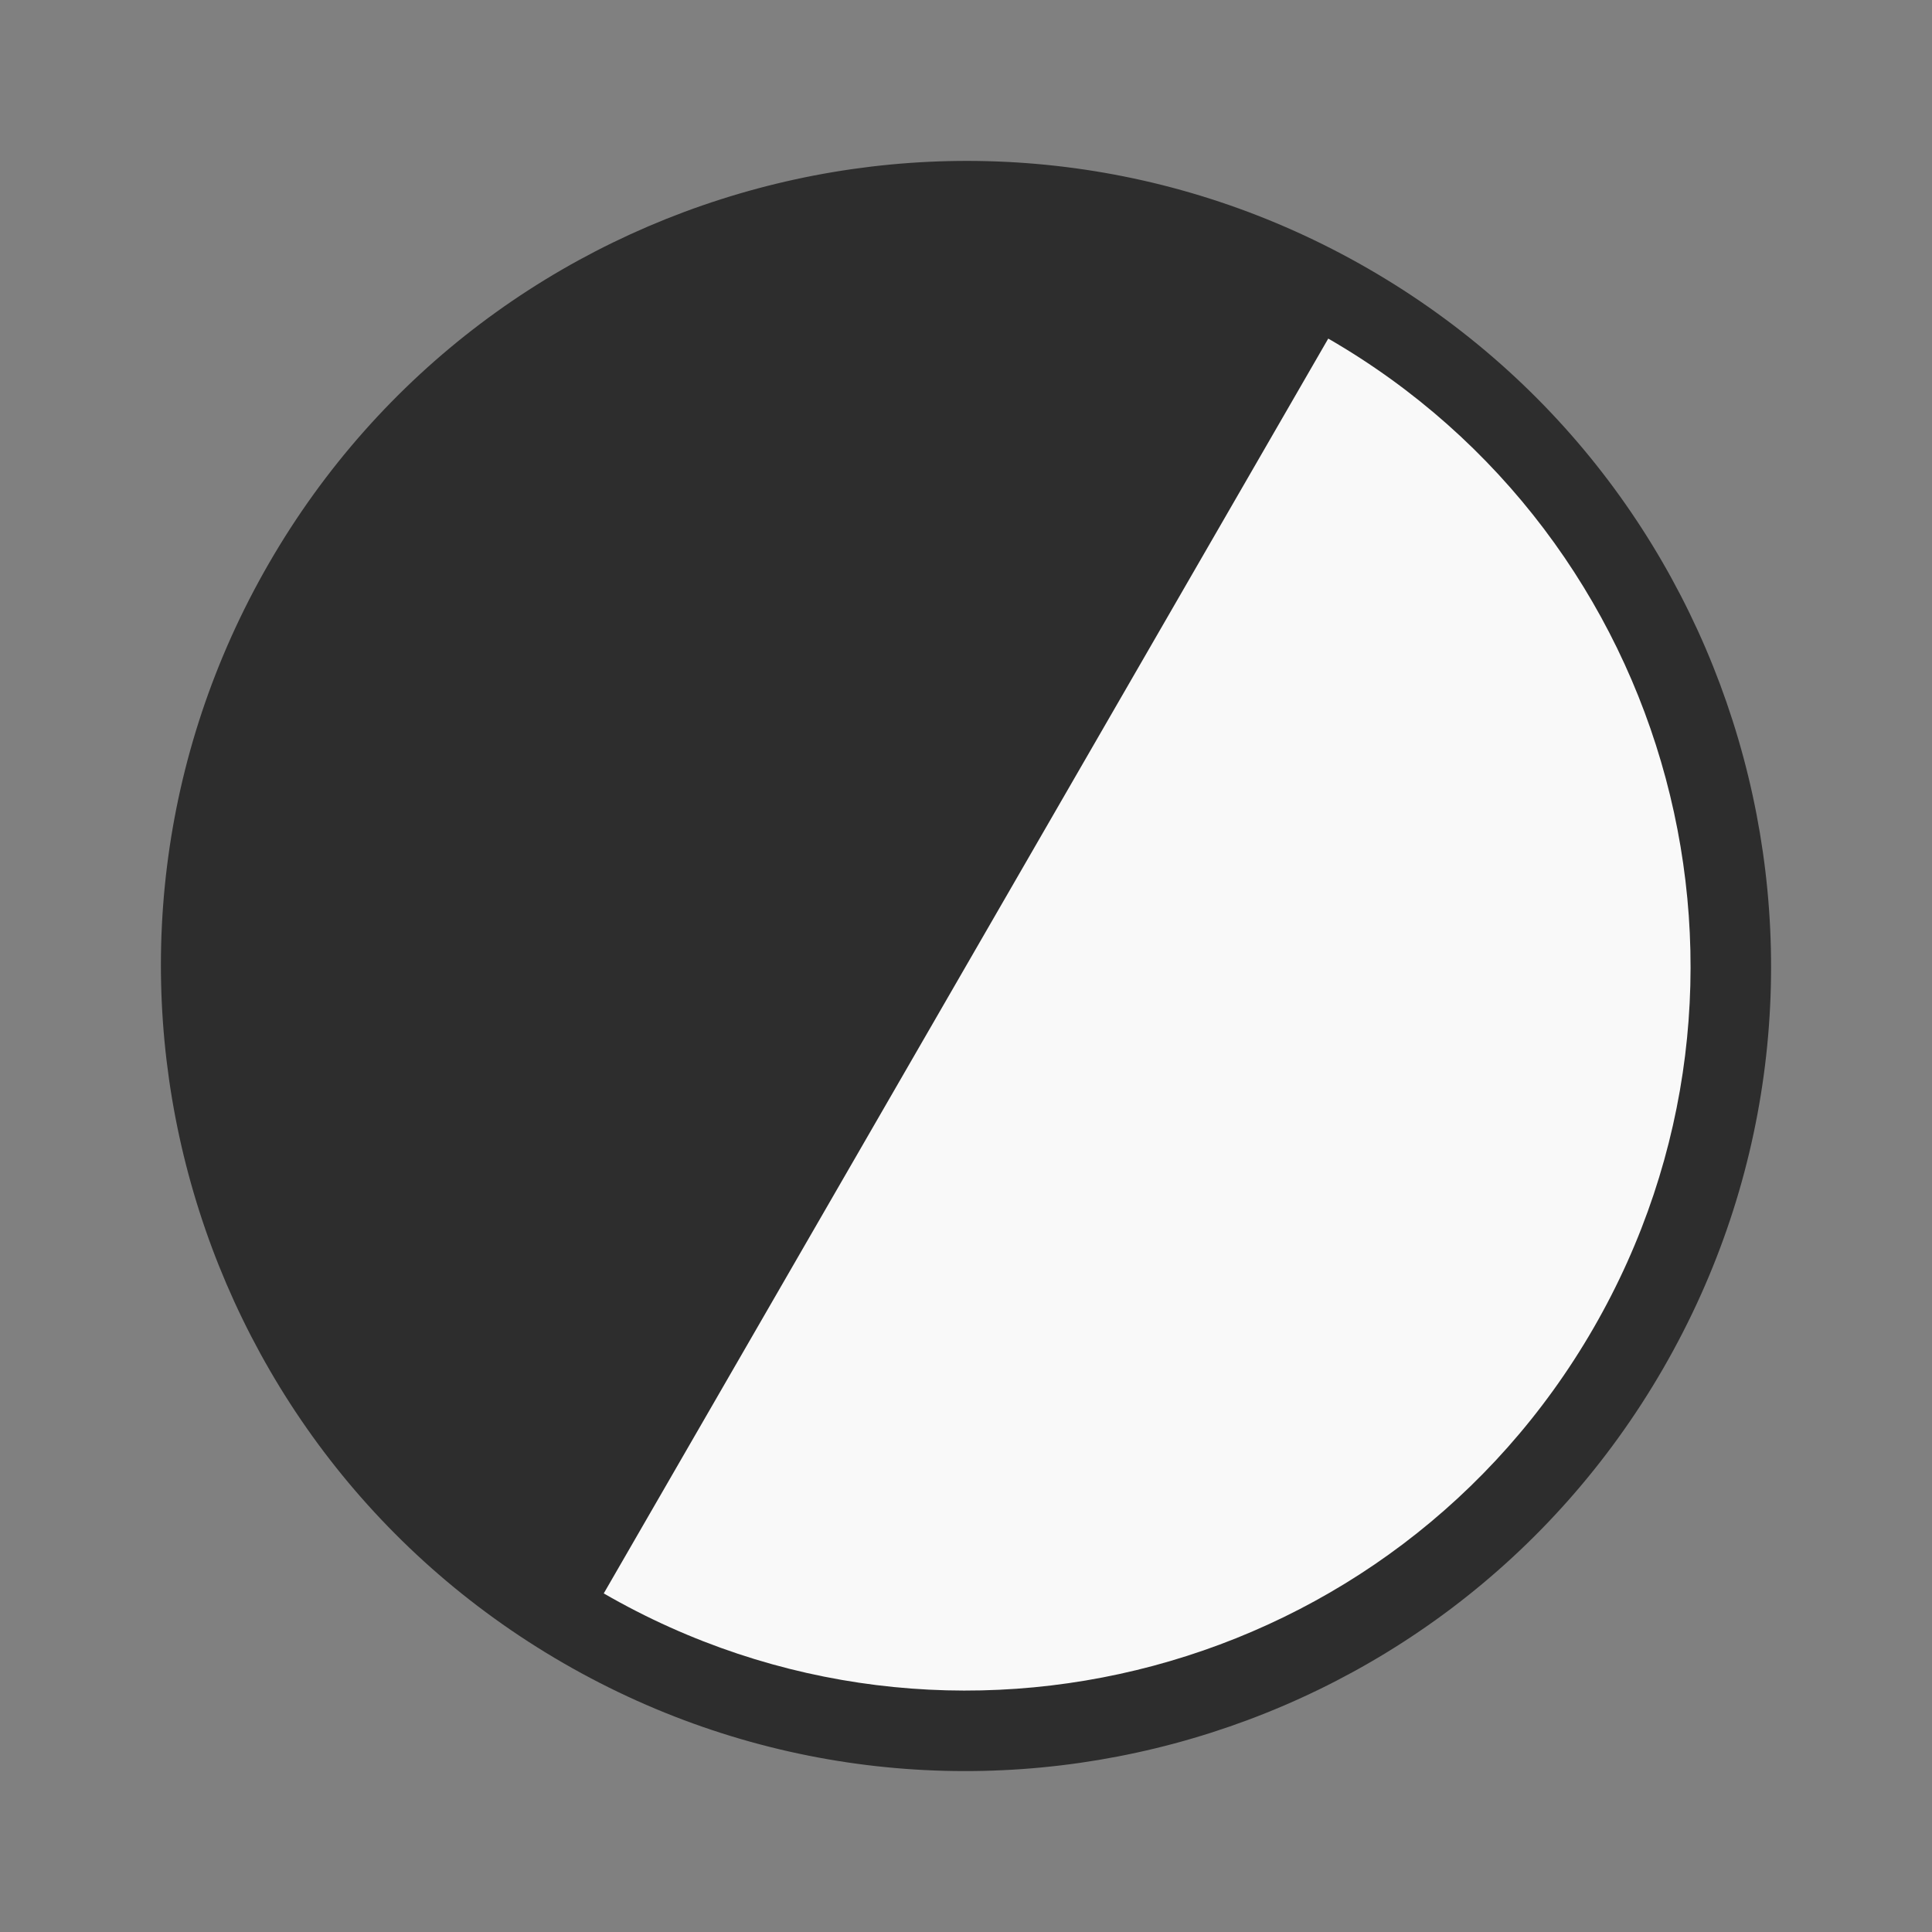 <?xml version="1.0" encoding="UTF-8" standalone="no"?>
<svg
   xmlns:dc="http://purl.org/dc/elements/1.1/"
   xmlns:cc="http://creativecommons.org/ns#"
   xmlns:rdf="http://www.w3.org/1999/02/22-rdf-syntax-ns#"
   xmlns:svg="http://www.w3.org/2000/svg"
   xmlns="http://www.w3.org/2000/svg"
   xmlns:sodipodi="http://sodipodi.sourceforge.net/DTD/sodipodi-0.dtd"
   xmlns:inkscape="http://www.inkscape.org/namespaces/inkscape"
   width="48"
   height="48"
   viewBox="0 0 48 48"
   id="svg2"
   version="1.1"
   inkscape:version="0.48.4 r9939"
   sodipodi:docname="object-inverse.svg">
  <rect x="0" y="0" width="48" height="48" fill="#808080" stroke="none"/>
  <defs
     id="defs8" />
  <sodipodi:namedview
     pagecolor="#ffffff"
     bordercolor="#666666"
     borderopacity="1"
     objecttolerance="10"
     gridtolerance="10"
     guidetolerance="10"
     inkscape:pageopacity="0"
     inkscape:pageshadow="2"
     inkscape:window-width="501"
     inkscape:window-height="481"
     id="namedview6"
     showgrid="false"
     inkscape:zoom="1.7383042"
     inkscape:cx="-9.4581834"
     inkscape:cy="-5.114123"
     inkscape:window-x="0"
     inkscape:window-y="27"
     inkscape:window-maximized="0"
     inkscape:current-layer="svg2">
    <inkscape:grid
       type="xygrid"
       id="grid2987" />
  </sodipodi:namedview>
  <path
     style="fill:#2d2d2d;fill-opacity:1;fill-rule:evenodd"
     d="M 41.321,34 C 35.799,43.563 23.563,46.842 14,41.321 4.437,35.799 1.158,23.563 6.679,14 12.201,4.437 24.437,1.158 34,6.679 43.563,12.201 46.842,24.437 41.321,34 z"
     id="path4"
     inkscape:connector-curvature="0" />
  <path
     style="fill:#f9f9f9;fill-opacity:1;fill-rule:evenodd"
     d="M 33,8.412 15,39.588 C 23.607,44.558 34.619,41.607 39.588,33 44.558,24.393 41.607,13.381 33,8.412 z"
     id="path2989"
     inkscape:connector-curvature="0" />
</svg>
